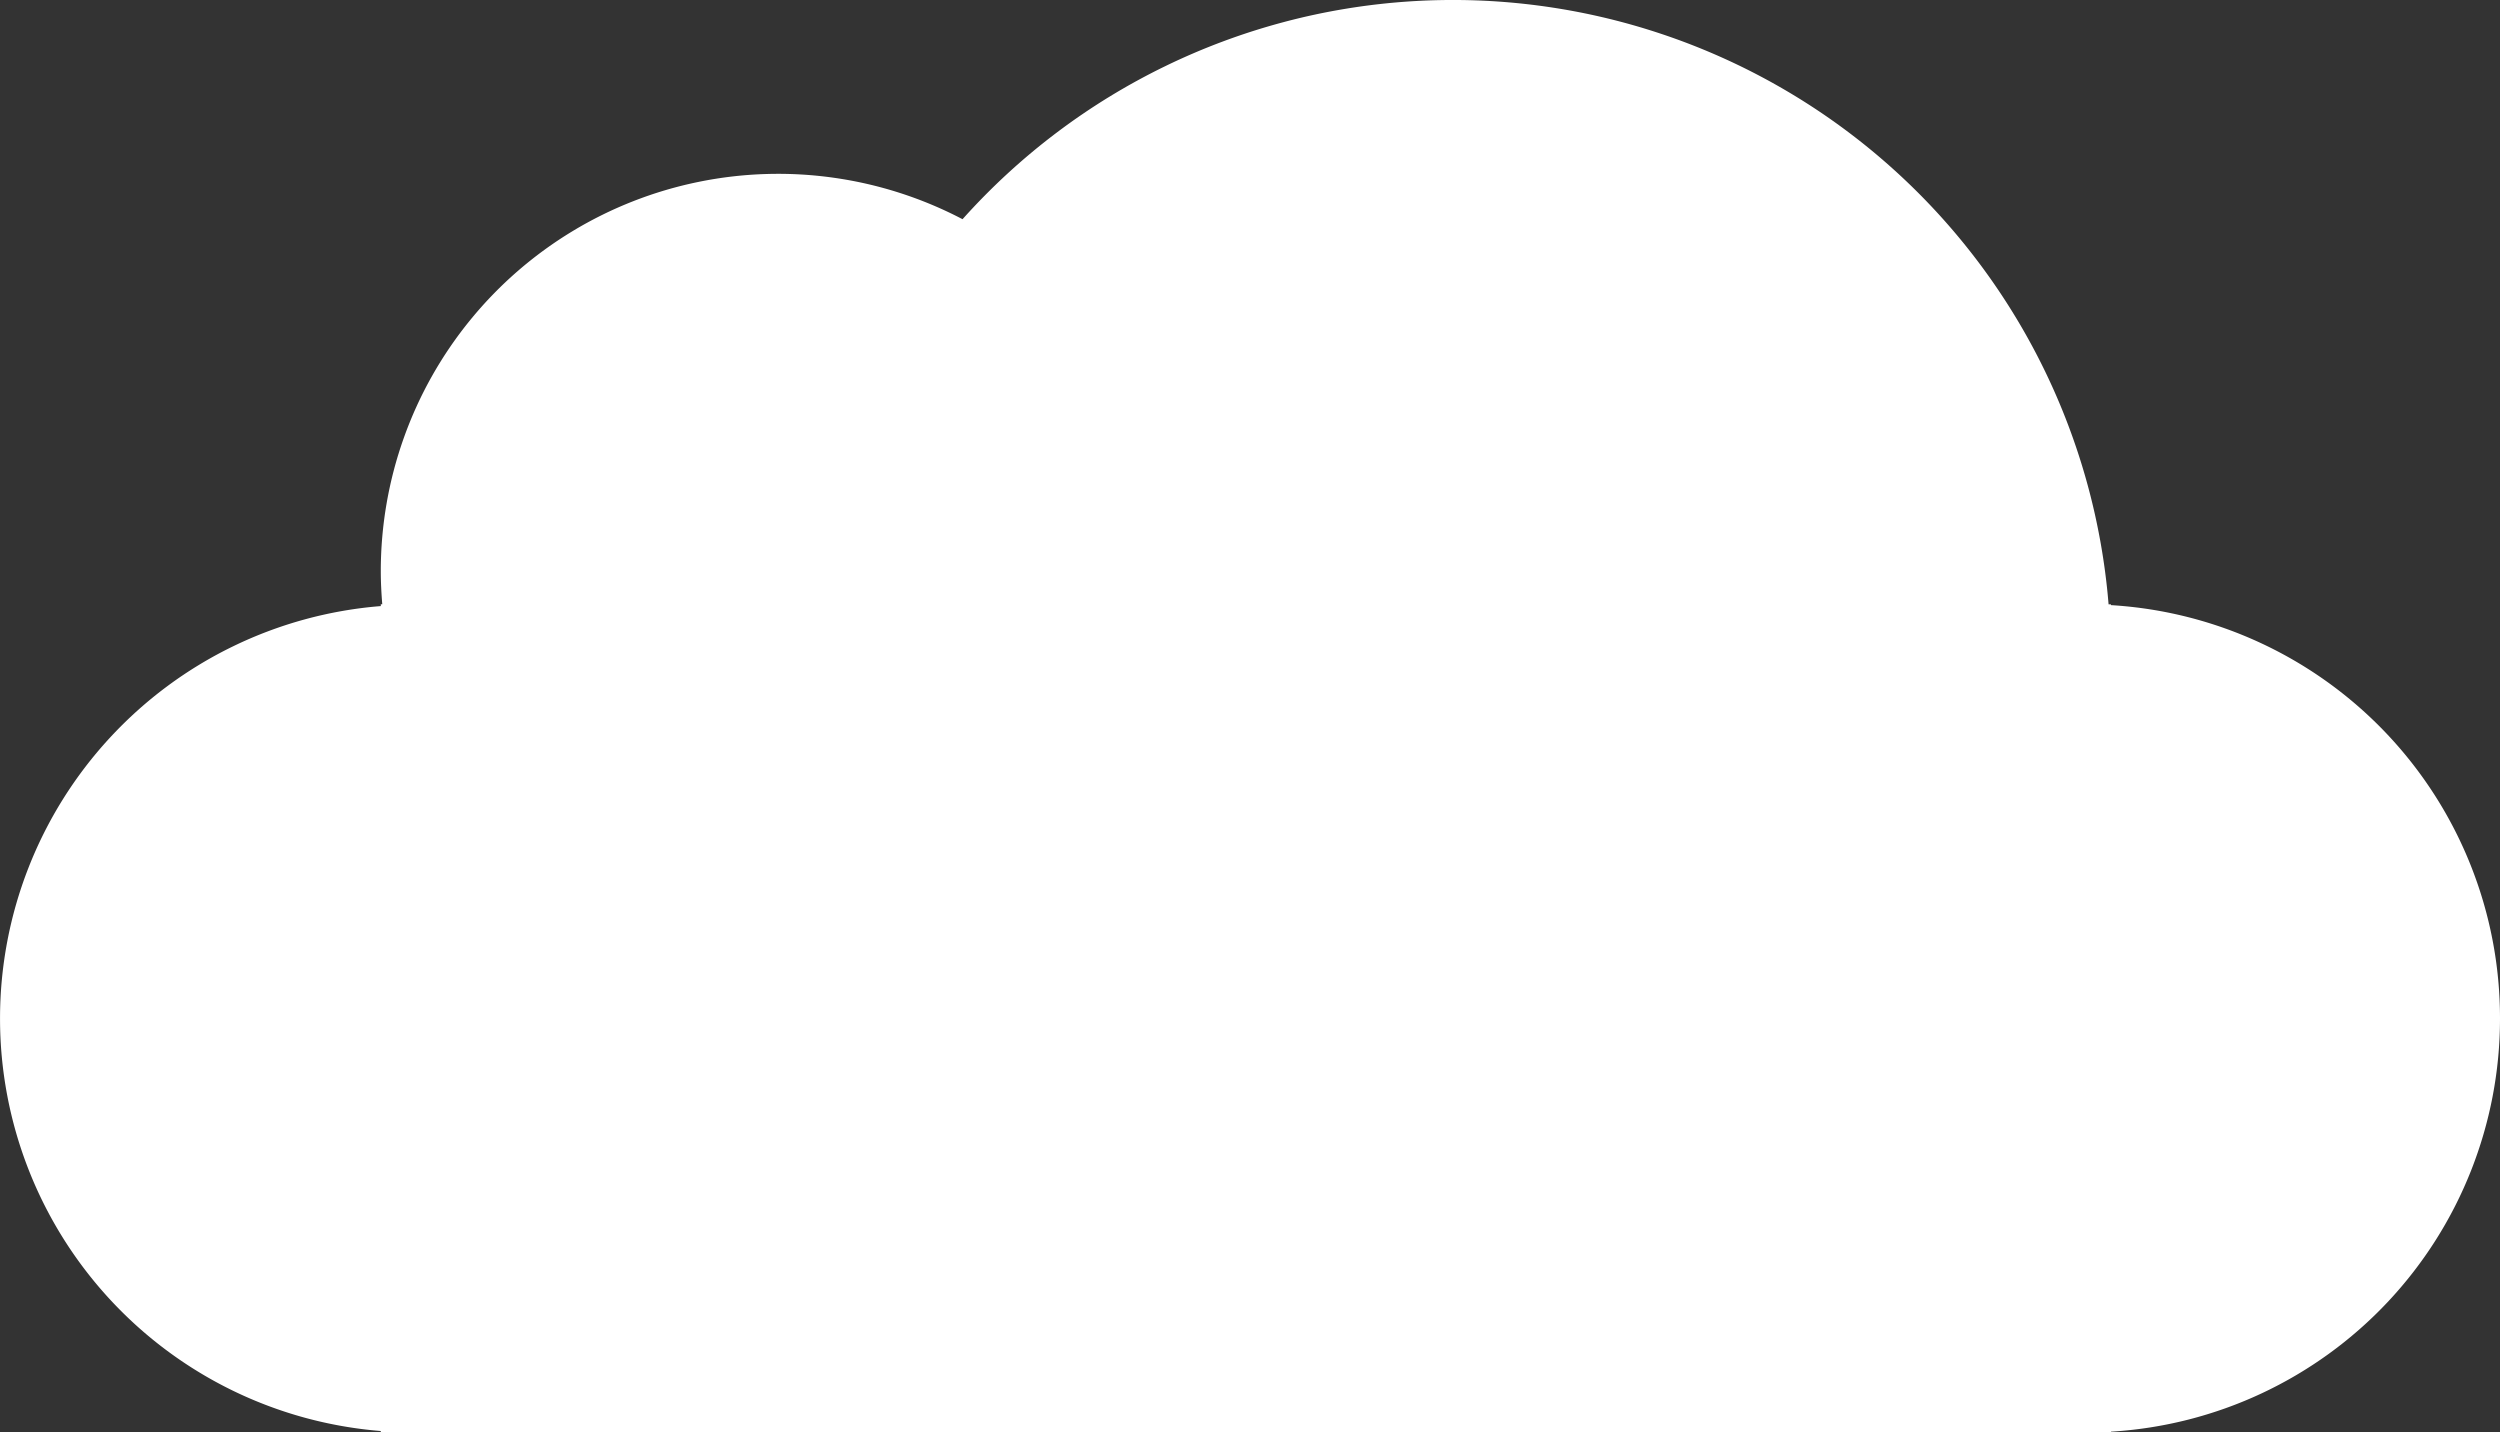 <svg xmlns="http://www.w3.org/2000/svg" viewBox="0 0 341 195.34"><rect x="0" y="0" width="341" height="195.34" fill="#333333" stroke="none"/><defs><style>.cls-1{fill:#fff;}</style></defs><title>cloud</title><g id="Layer_5" data-name="Layer 5"><path class="cls-1" d="M370.5,191.21a56.45,56.45,0,0,0-53.07-56.34v-.11h-.32A89.74,89.74,0,0,0,160.79,82.23a54.2,54.2,0,0,0-79.35,48c0,1.52.08,3,.2,4.52h-.2V135a56.44,56.44,0,0,0,0,112.52v.2h236v-.11A56.45,56.45,0,0,0,370.5,191.21Z" transform="translate(-29.5 -52.33)"/></g></svg>